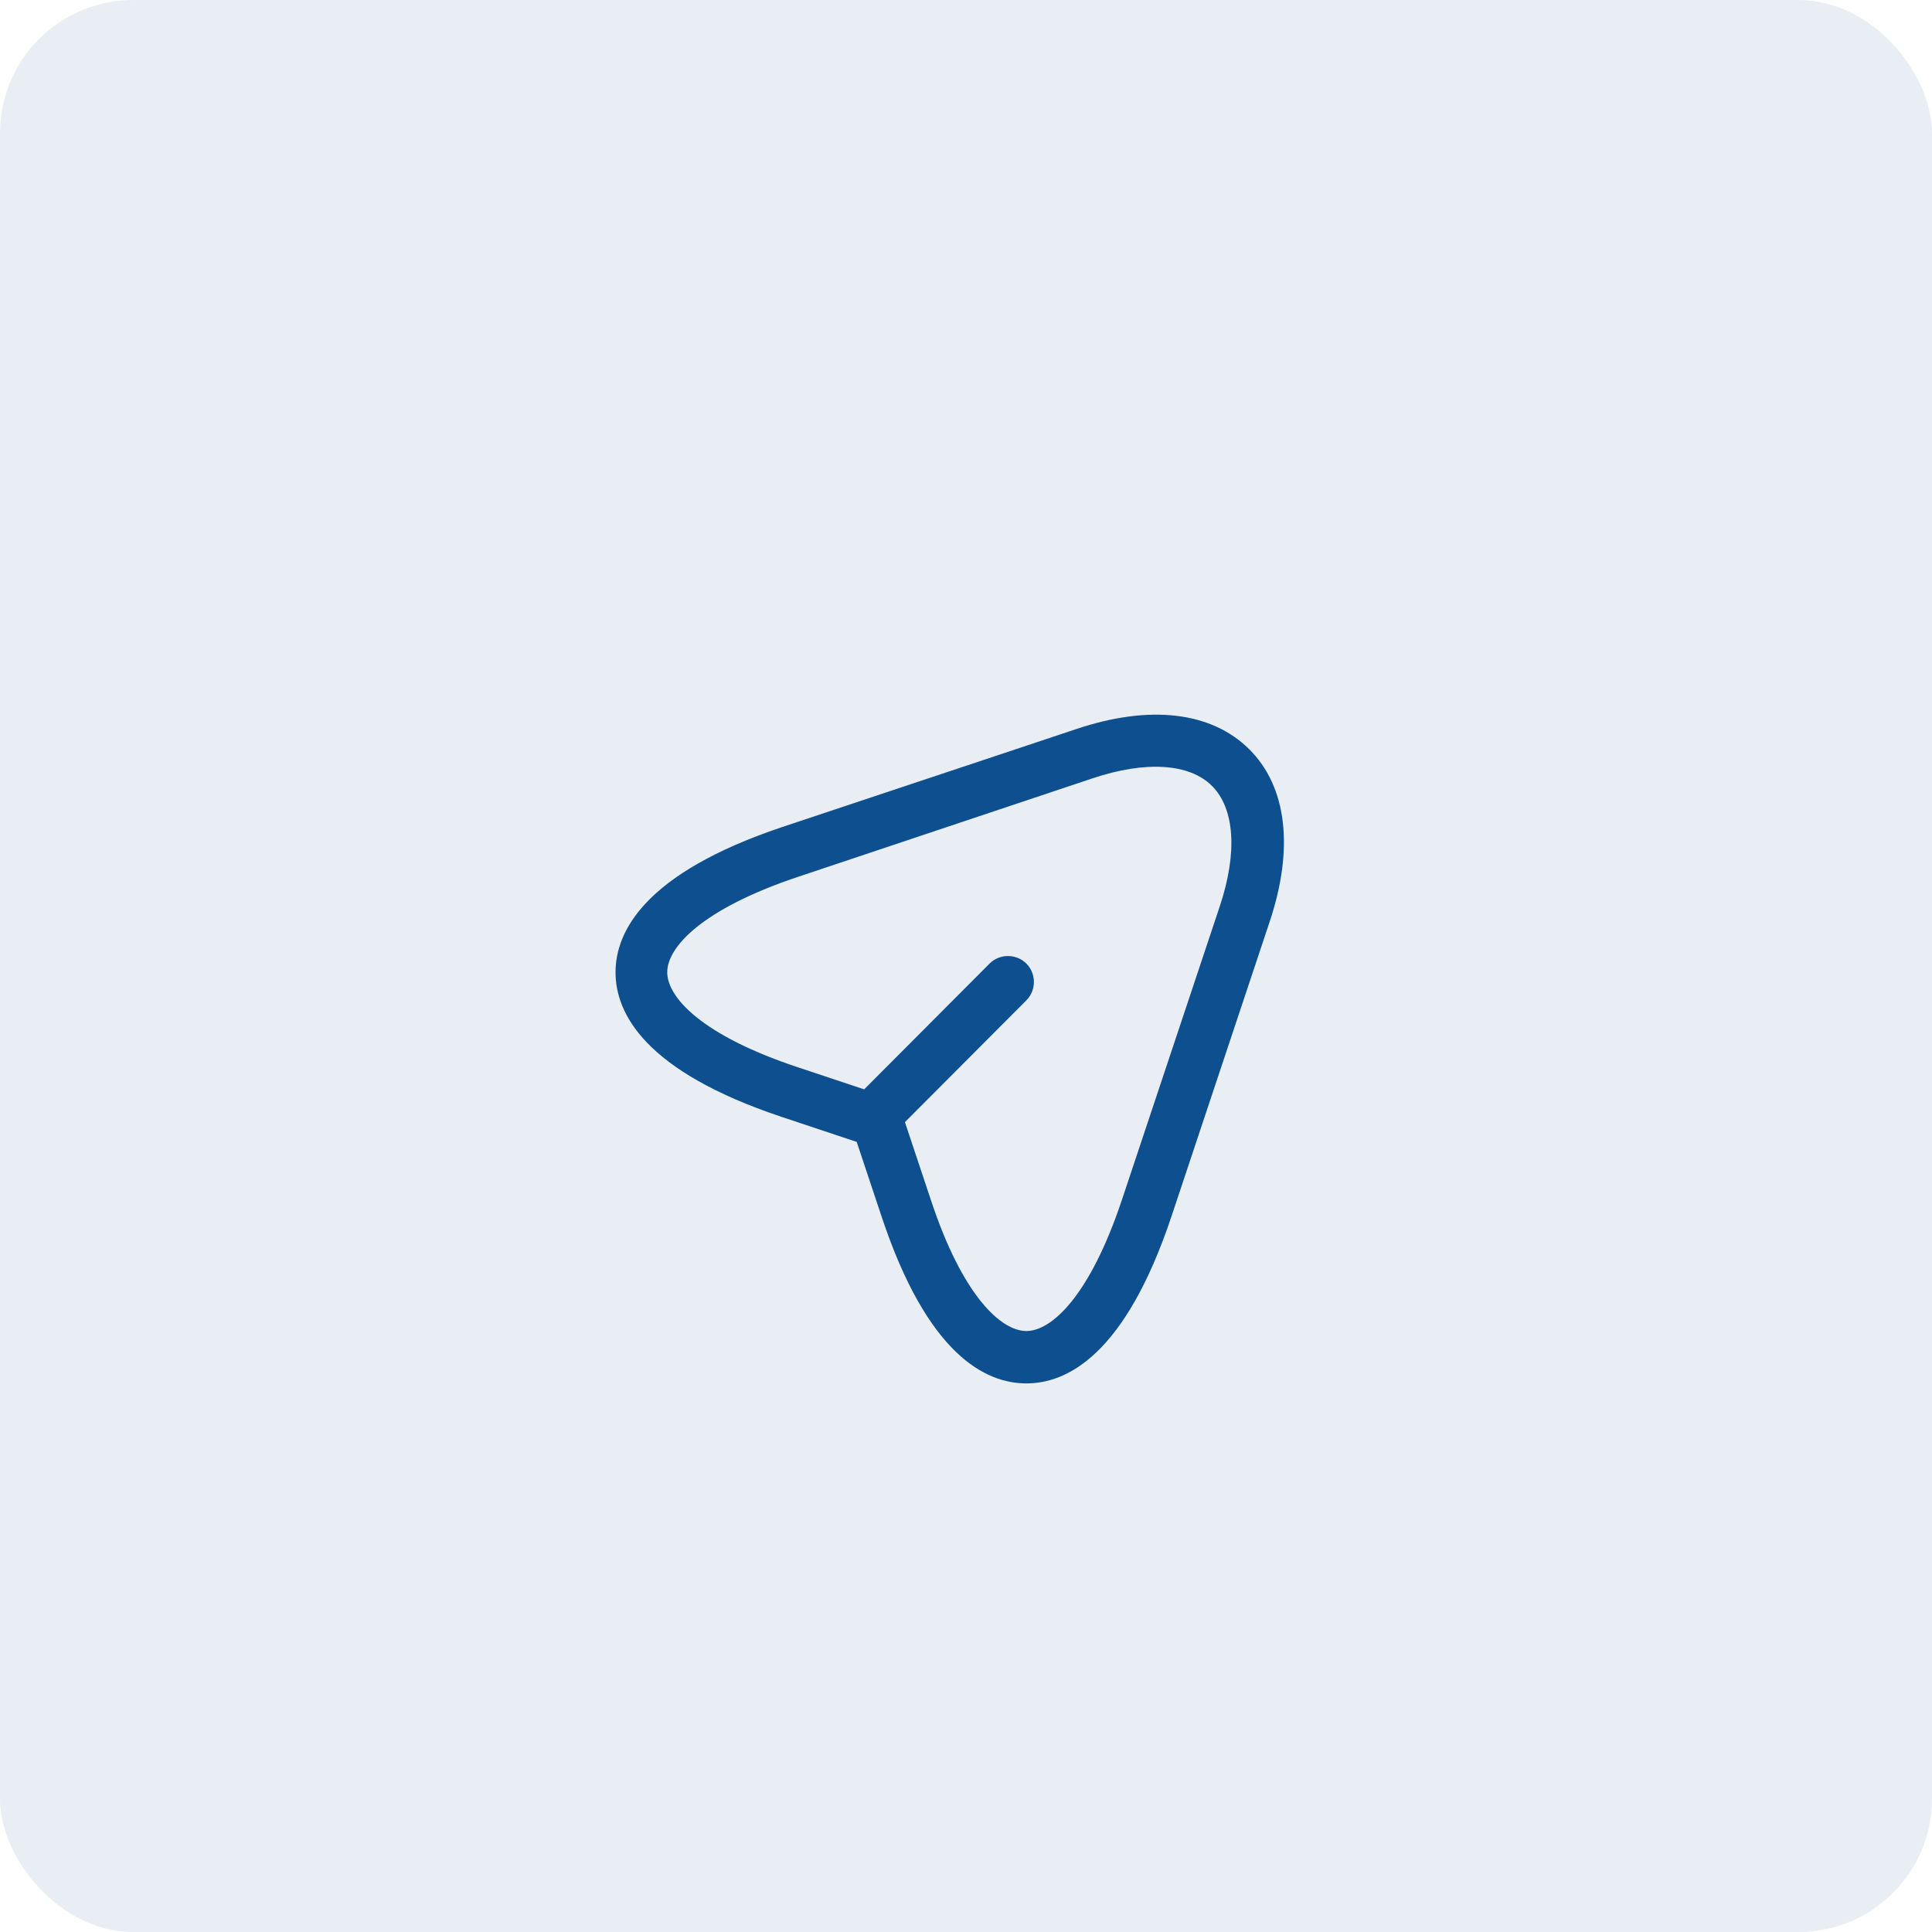<svg width="58" height="58" viewBox="0 0 58 58" fill="none" xmlns="http://www.w3.org/2000/svg">
<rect width="58" height="58" rx="4" fill="#0E4D88" fill-opacity="0.09"/>
<path d="M30.812 41.531C29.583 41.531 27.844 40.667 26.469 36.531L25.719 34.281L23.469 33.531C19.344 32.156 18.479 30.417 18.479 29.188C18.479 27.969 19.344 26.219 23.469 24.833L32.312 21.886C34.521 21.146 36.364 21.365 37.5 22.49C38.635 23.615 38.854 25.469 38.114 27.677L35.167 36.521C33.781 40.667 32.042 41.531 30.812 41.531ZM23.958 26.323C21.062 27.292 20.031 28.438 20.031 29.188C20.031 29.938 21.062 31.083 23.958 32.042L26.583 32.917C26.812 32.99 27 33.177 27.073 33.406L27.948 36.031C28.906 38.927 30.062 39.958 30.812 39.958C31.562 39.958 32.708 38.927 33.677 36.031L36.625 27.188C37.156 25.583 37.062 24.271 36.385 23.594C35.708 22.917 34.396 22.833 32.802 23.365L23.958 26.323Z" fill="#0E508F"/>
<path d="M26.531 34C26.333 34 26.135 33.927 25.979 33.771C25.677 33.469 25.677 32.969 25.979 32.667L29.708 28.927C30.01 28.625 30.51 28.625 30.812 28.927C31.114 29.229 31.114 29.729 30.812 30.031L27.083 33.771C26.938 33.927 26.729 34 26.531 34Z" fill="#0E508F"/>
</svg>
